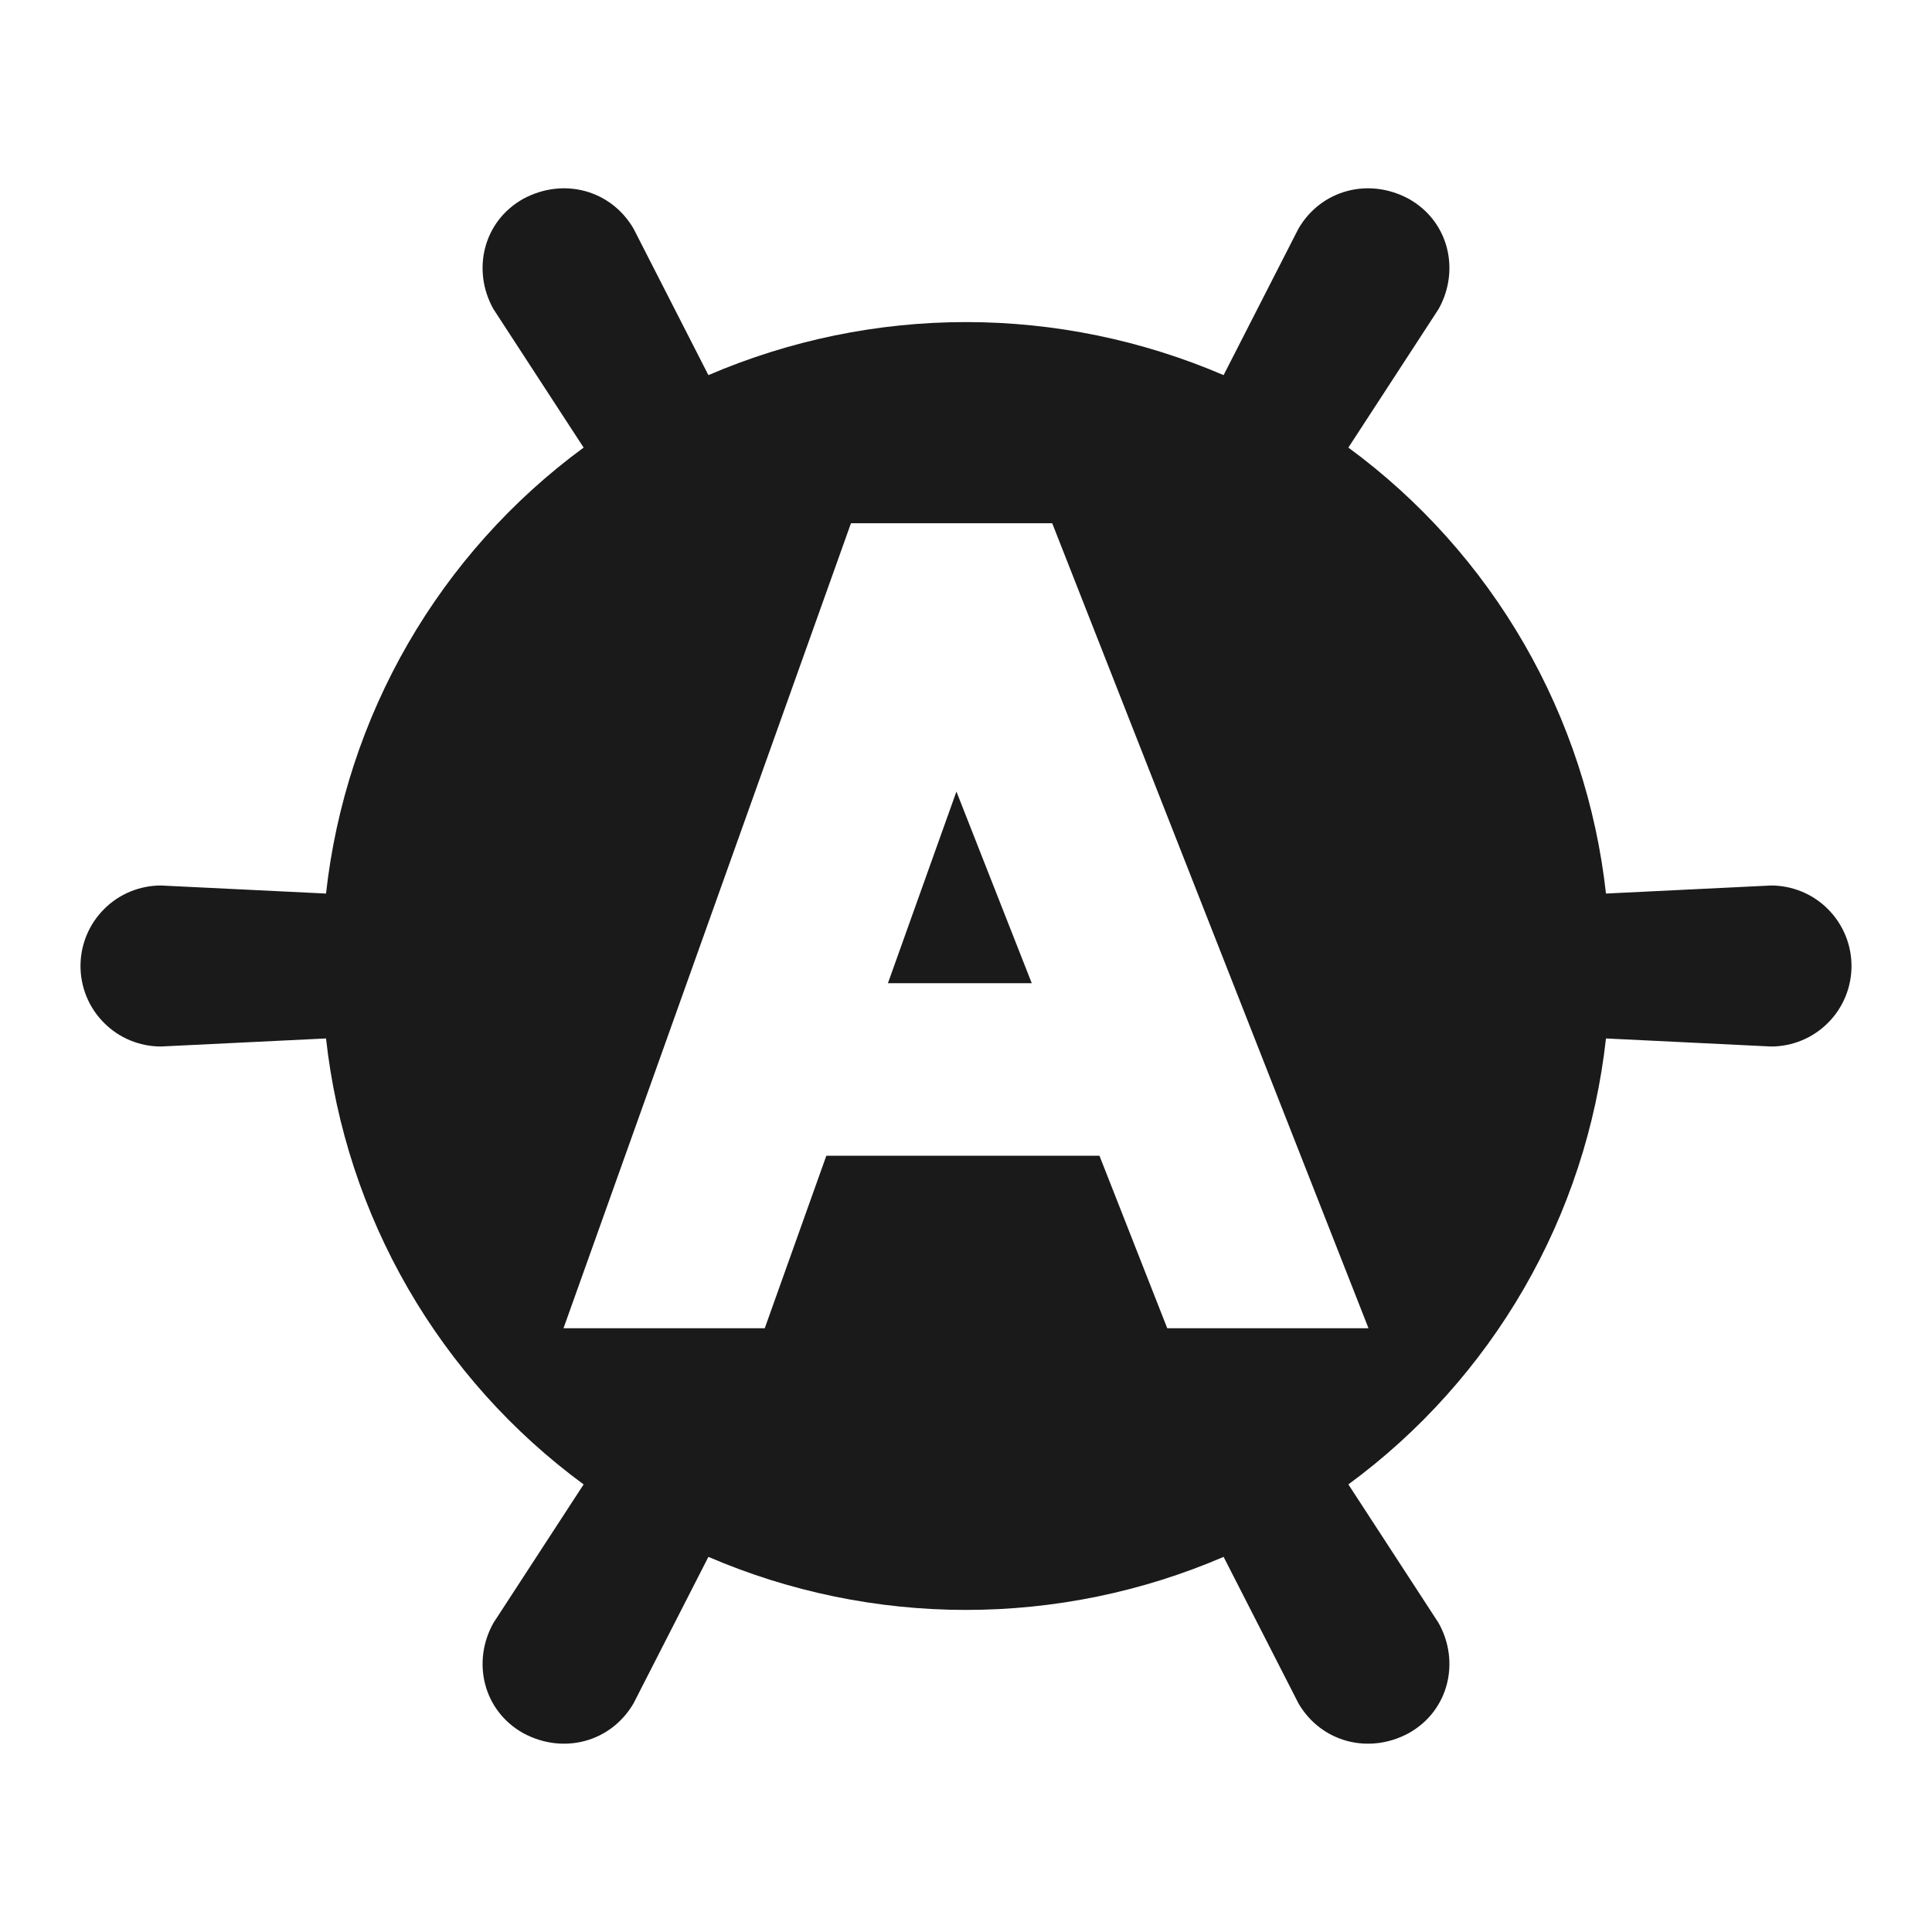 <svg width="24" height="24" viewBox="0 0 24 24" fill="none" xmlns="http://www.w3.org/2000/svg">
<path d="M12.817 12.214H11.03L11.881 9.833L12.817 12.214Z" fill="#1A1A1A"/>
<path fill-rule="evenodd" clip-rule="evenodd" d="M2 11L4.05 11.1C4.171 10.006 4.518 8.948 5.069 7.994C5.62 7.041 6.362 6.212 7.25 5.56L6.13 3.84C5.86 3.36 6 2.75 6.5 2.47C7 2.2 7.59 2.36 7.87 2.84L8.8 4.66C9.811 4.226 10.9 4.001 12 4.001C13.1 4.001 14.189 4.226 15.2 4.66L16.13 2.84C16.41 2.36 17 2.2 17.5 2.47C18 2.75 18.14 3.36 17.87 3.84L16.75 5.56C17.638 6.212 18.38 7.041 18.931 7.994C19.482 8.948 19.829 10.006 19.95 11.1L22 11C22.265 11 22.52 11.105 22.707 11.293C22.895 11.481 23 11.735 23 12C23 12.265 22.895 12.52 22.707 12.707C22.52 12.895 22.265 13 22 13L19.95 12.9C19.829 13.995 19.482 15.052 18.931 16.006C18.38 16.959 17.638 17.788 16.75 18.44L17.87 20.16C18.14 20.64 18 21.25 17.5 21.53C17 21.8 16.41 21.64 16.13 21.16L15.2 19.34C14.189 19.775 13.1 19.999 12 19.999C10.9 19.999 9.811 19.775 8.8 19.34L7.87 21.16C7.59 21.64 7 21.8 6.5 21.53C6 21.25 5.86 20.64 6.13 20.16L7.25 18.44C6.362 17.788 5.62 16.959 5.069 16.006C4.518 15.052 4.171 13.995 4.05 12.9L2 13C1.735 13 1.48 12.895 1.293 12.707C1.105 12.52 1 12.265 1 12C1 11.735 1.105 11.481 1.293 11.293C1.48 11.105 1.735 11 2 11ZM10.571 6.5L7 16.5H9.5L10.265 14.357H13.658L14.5 16.5H17L13.071 6.5H10.571Z" fill="#1A1A1A"/>
</svg>
